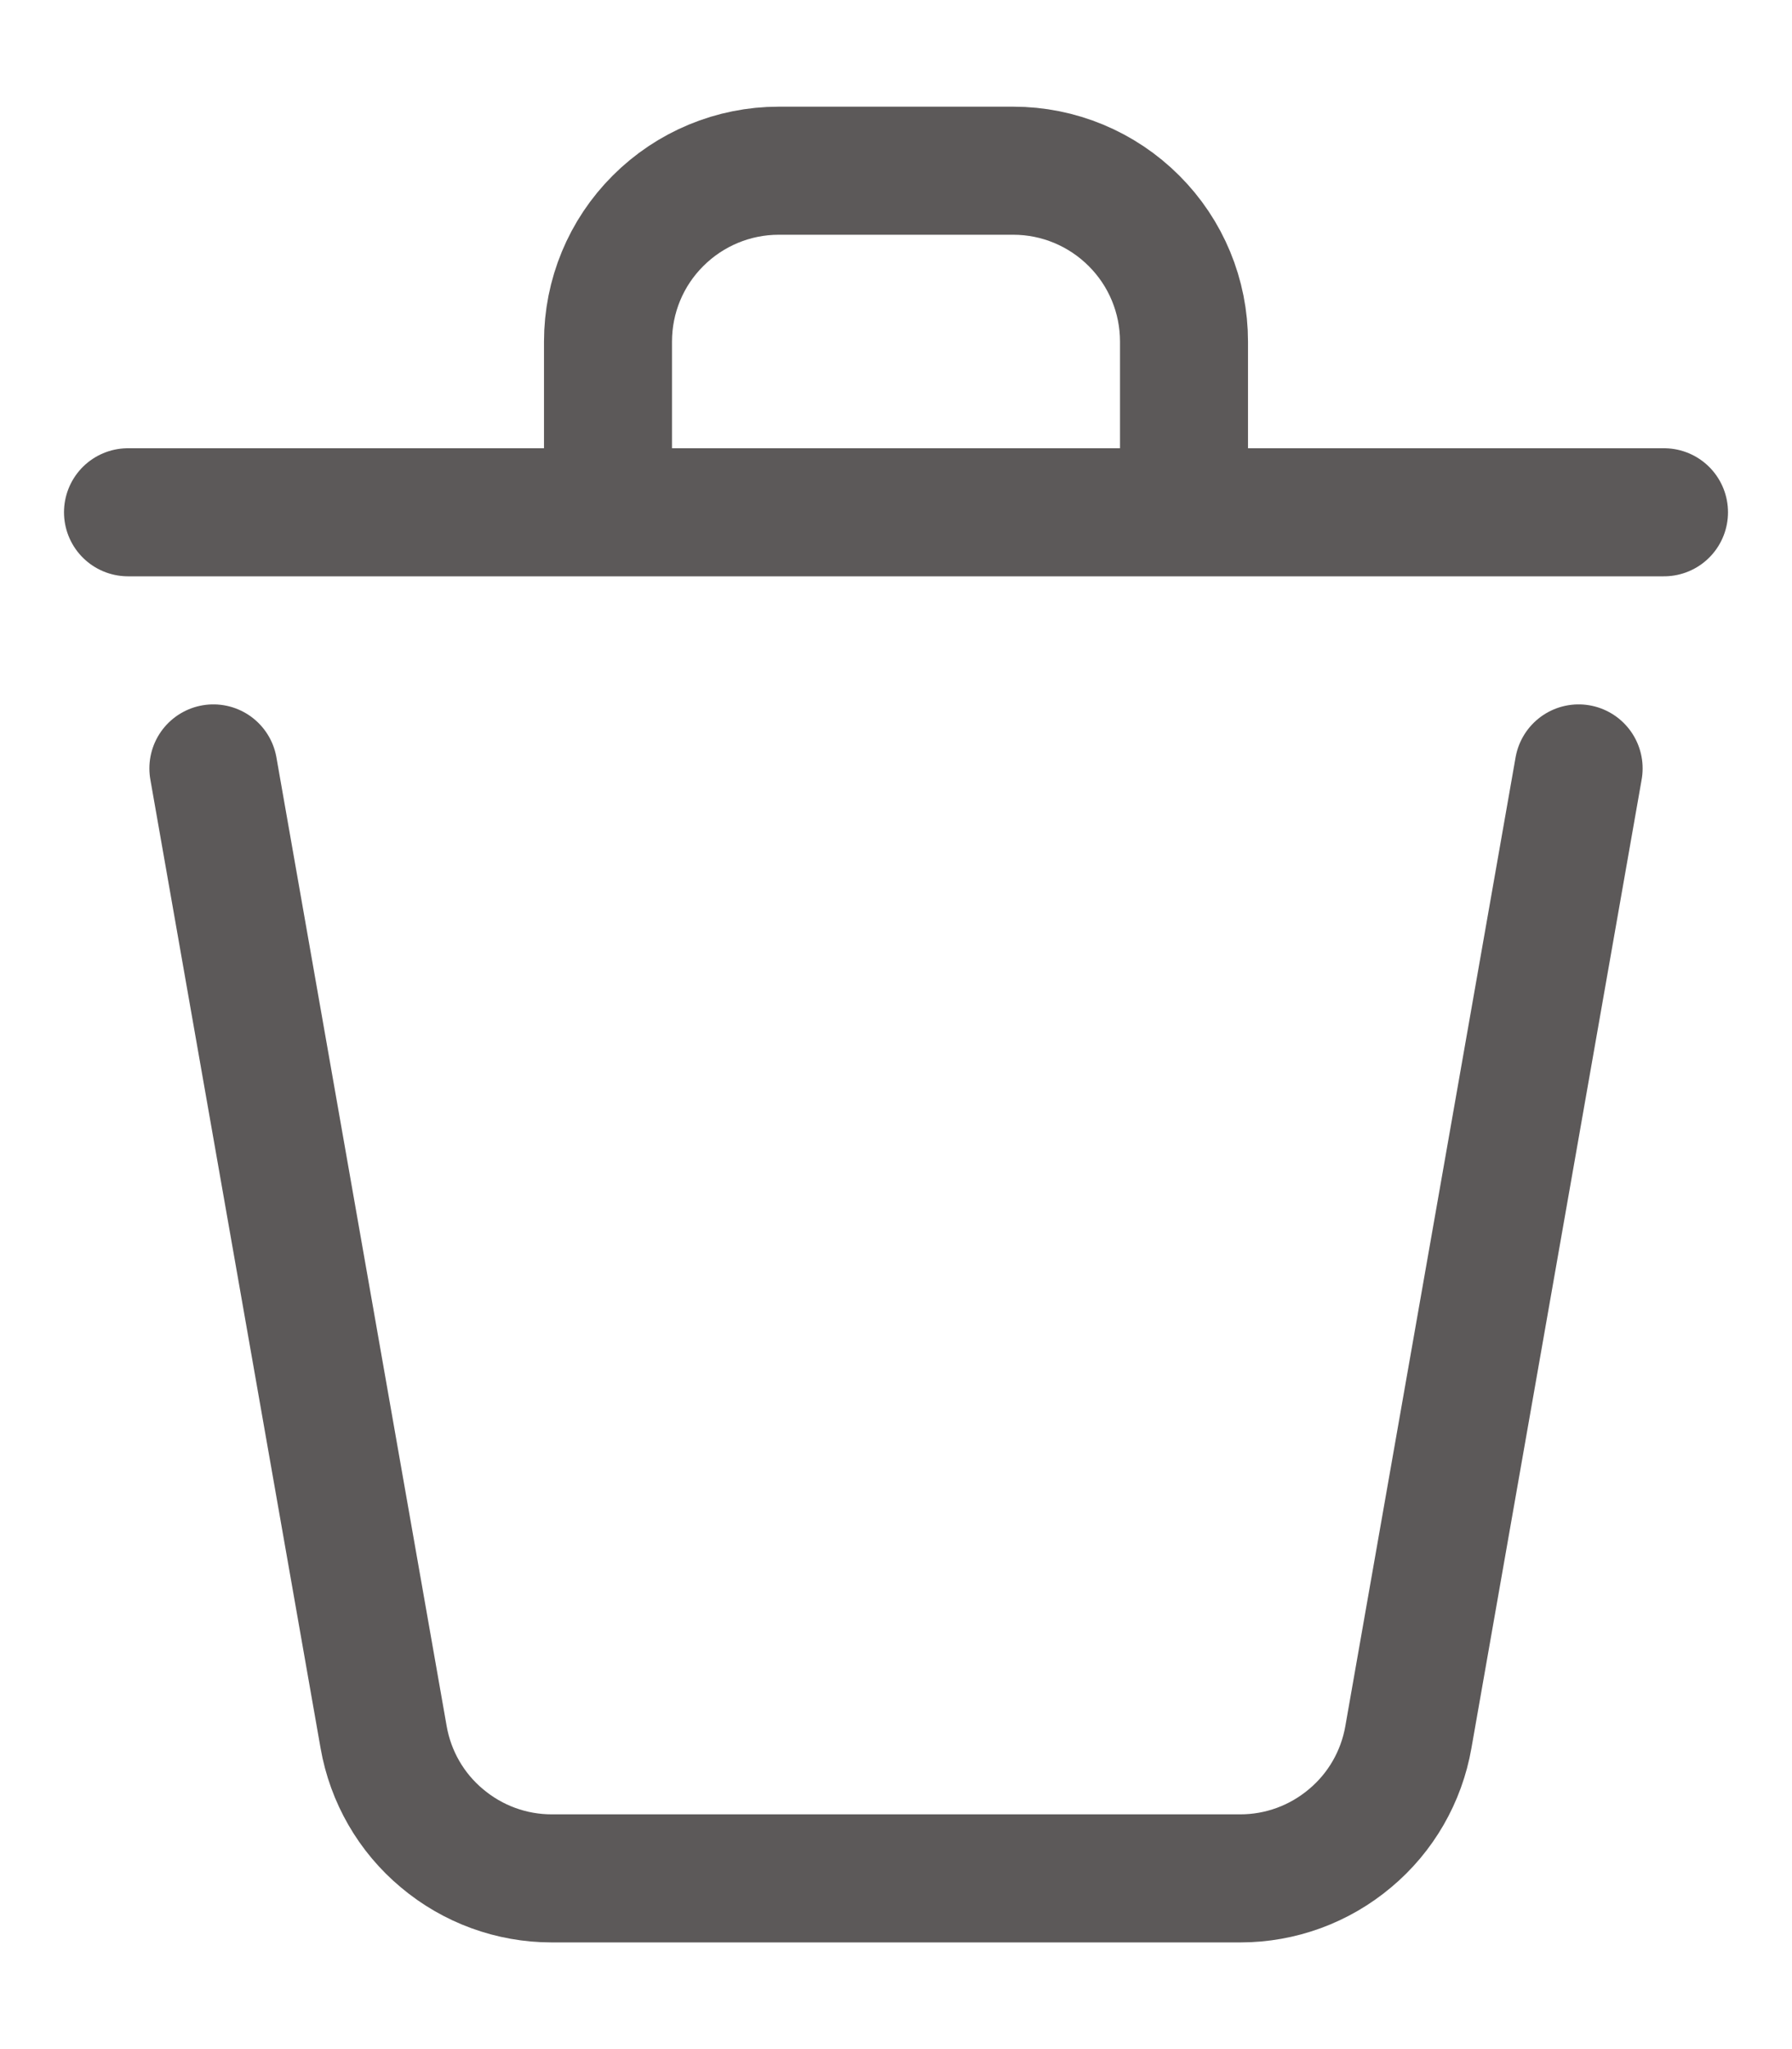 <svg width="14" height="16" viewBox="0 0 14 16" fill="none" xmlns="http://www.w3.org/2000/svg">
<path d="M12.333 6L11.003 13.564C10.949 13.873 10.788 14.153 10.547 14.354C10.307 14.556 10.004 14.667 9.69 14.667H4.31C3.996 14.667 3.693 14.556 3.453 14.354C3.212 14.153 3.051 13.873 2.997 13.564L1.667 6M13 4H9.25M9.25 4V2.667C9.25 2.313 9.11 1.974 8.859 1.724C8.609 1.474 8.27 1.333 7.917 1.333H6.083C5.73 1.333 5.391 1.474 5.141 1.724C4.89 1.974 4.75 2.313 4.75 2.667V4M9.25 4H4.75M1 4H4.75" stroke="#5C5959" stroke-linecap="round" stroke-linejoin="round"/>
</svg>
